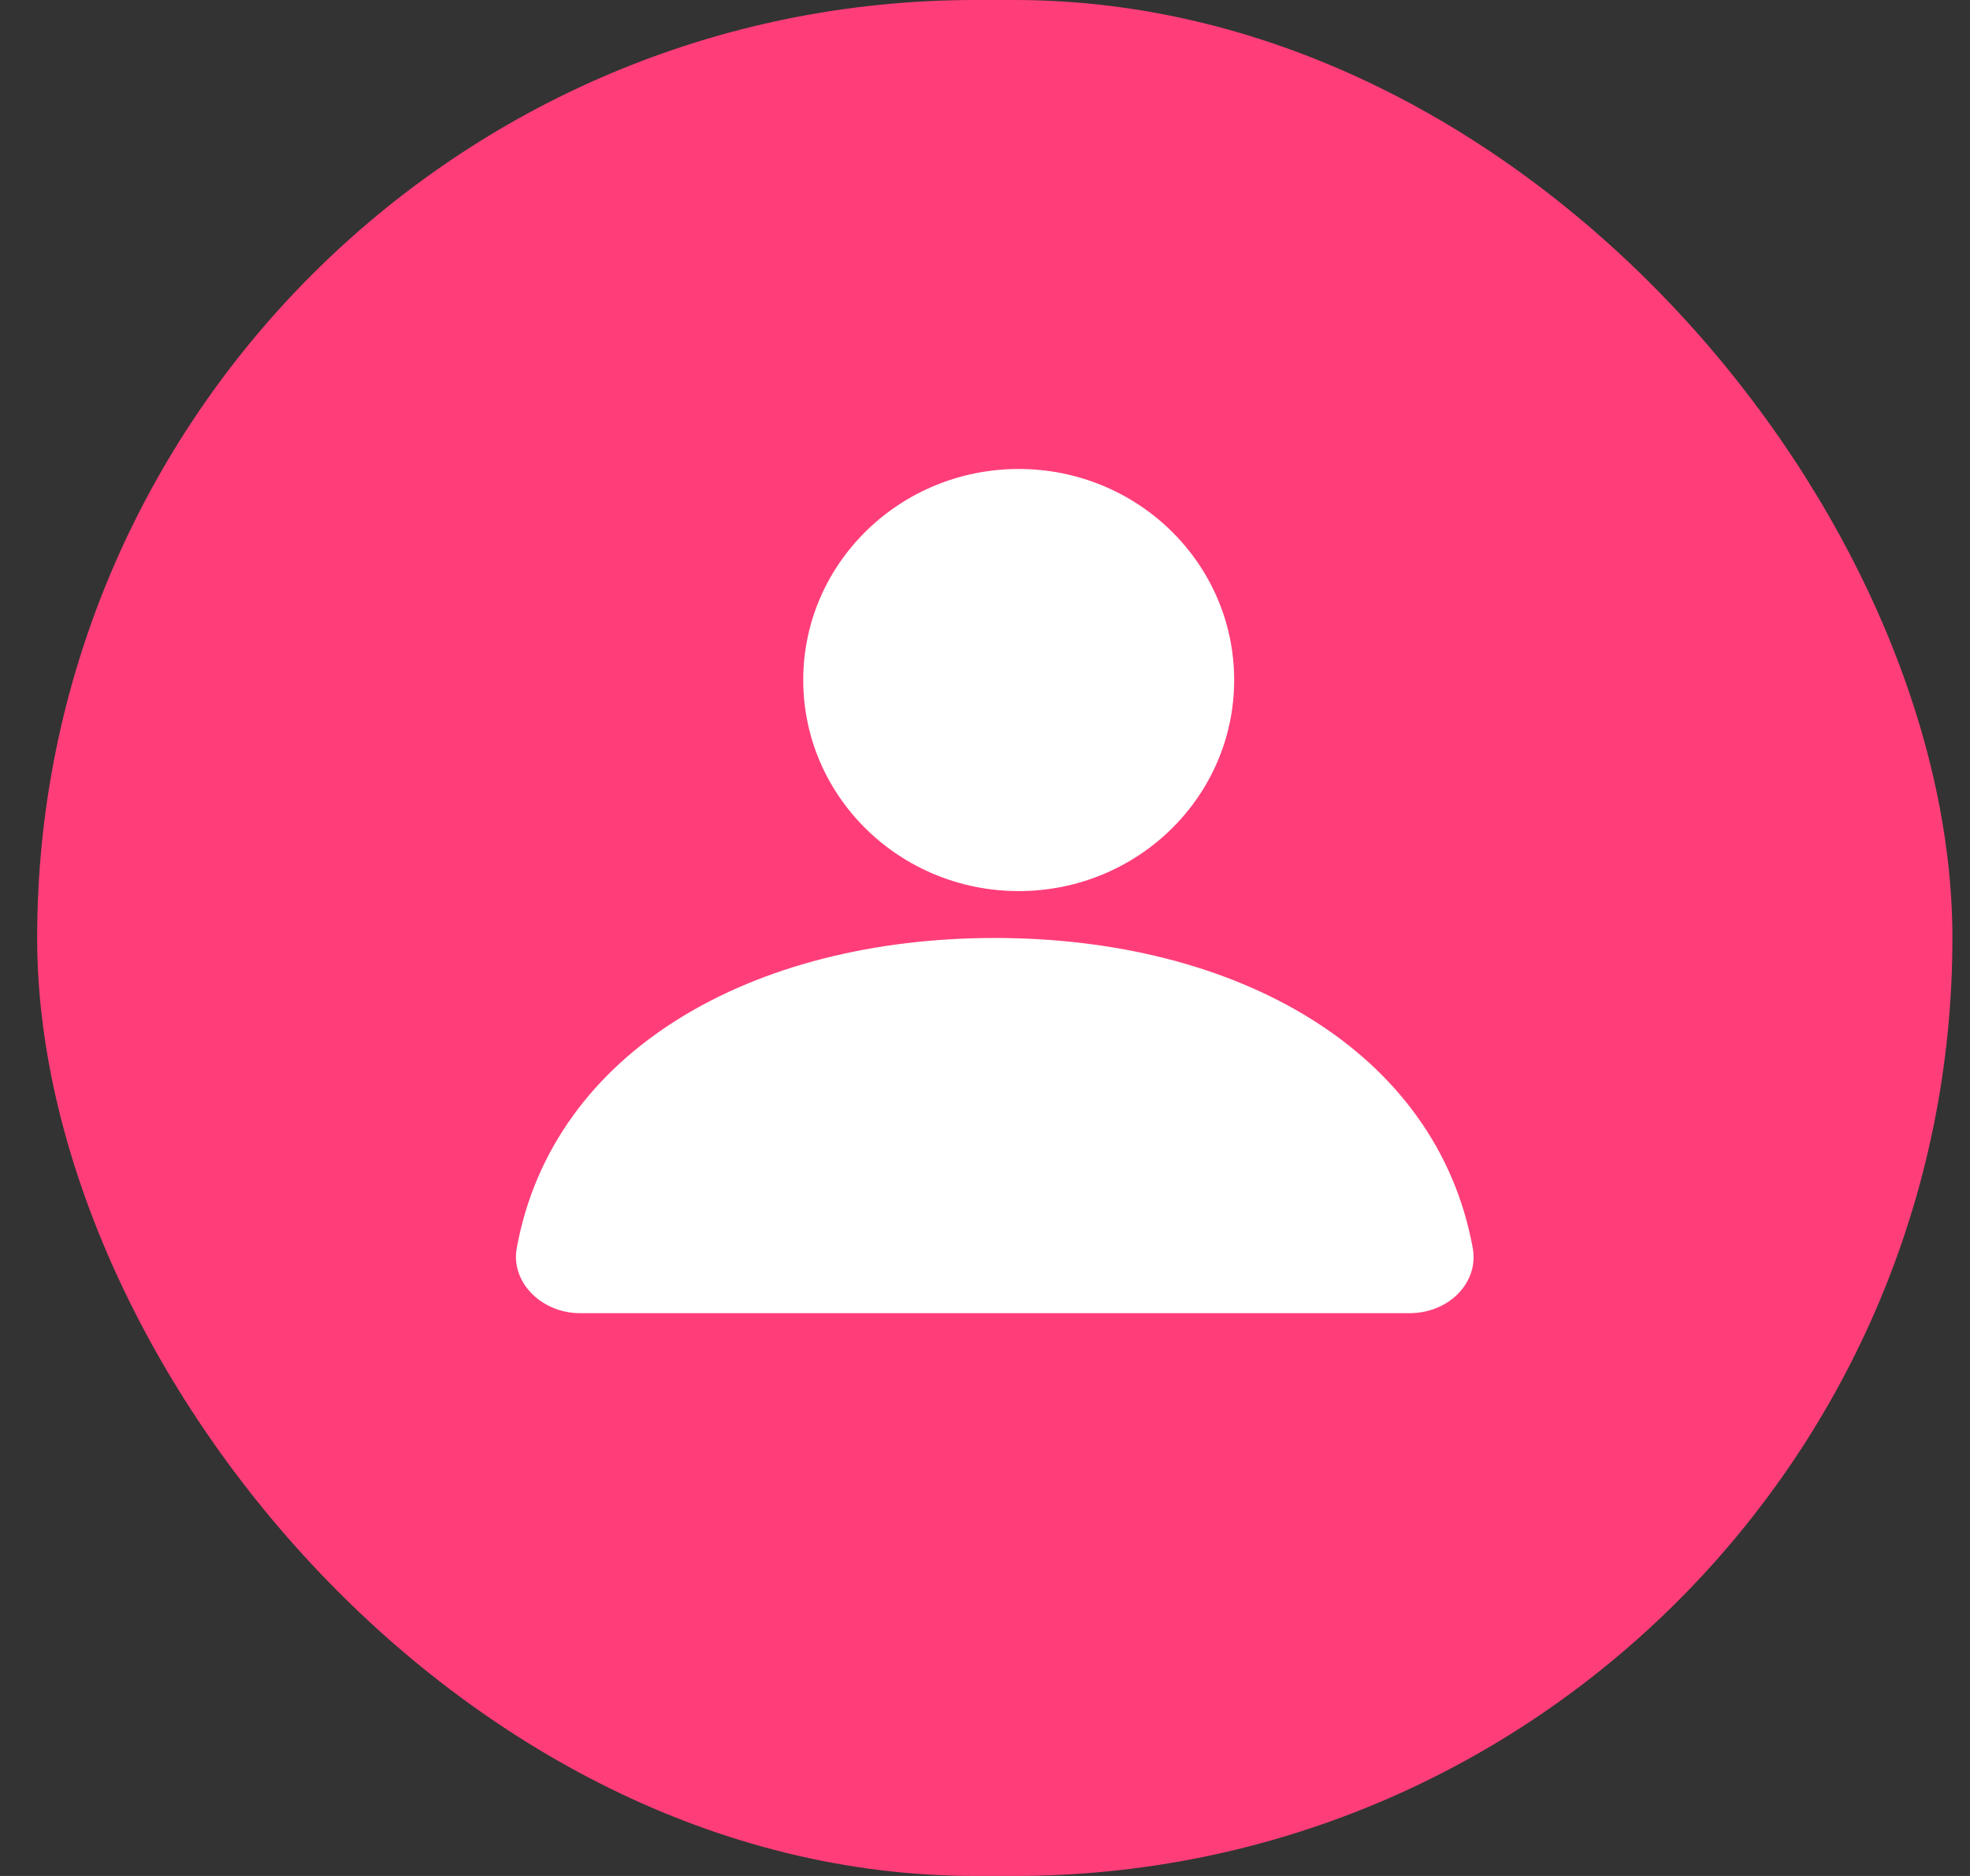 <svg width="42" height="40" viewBox="0 0 42 40" fill="none" xmlns="http://www.w3.org/2000/svg">
<rect x="0" y="0" width="42" height="40" fill="#333333" stroke="none"/>
<rect x="0.792" width="40.833" height="40" rx="20" fill="#FF3E79"/>
<path d="M21.719 19C24.256 19 26.312 16.985 26.312 14.5C26.312 12.015 24.256 10 21.719 10C19.182 10 17.125 12.015 17.125 14.5C17.125 16.985 19.182 19 21.719 19Z" fill="white"/>
<path d="M11.017 26.612C10.885 27.341 11.546 28 12.367 28H30.049C30.896 28 31.532 27.341 31.399 26.612C30.631 22.4 26.37 20 21.208 20C16.046 20 11.785 22.4 11.017 26.612Z" fill="white"/>
</svg>
